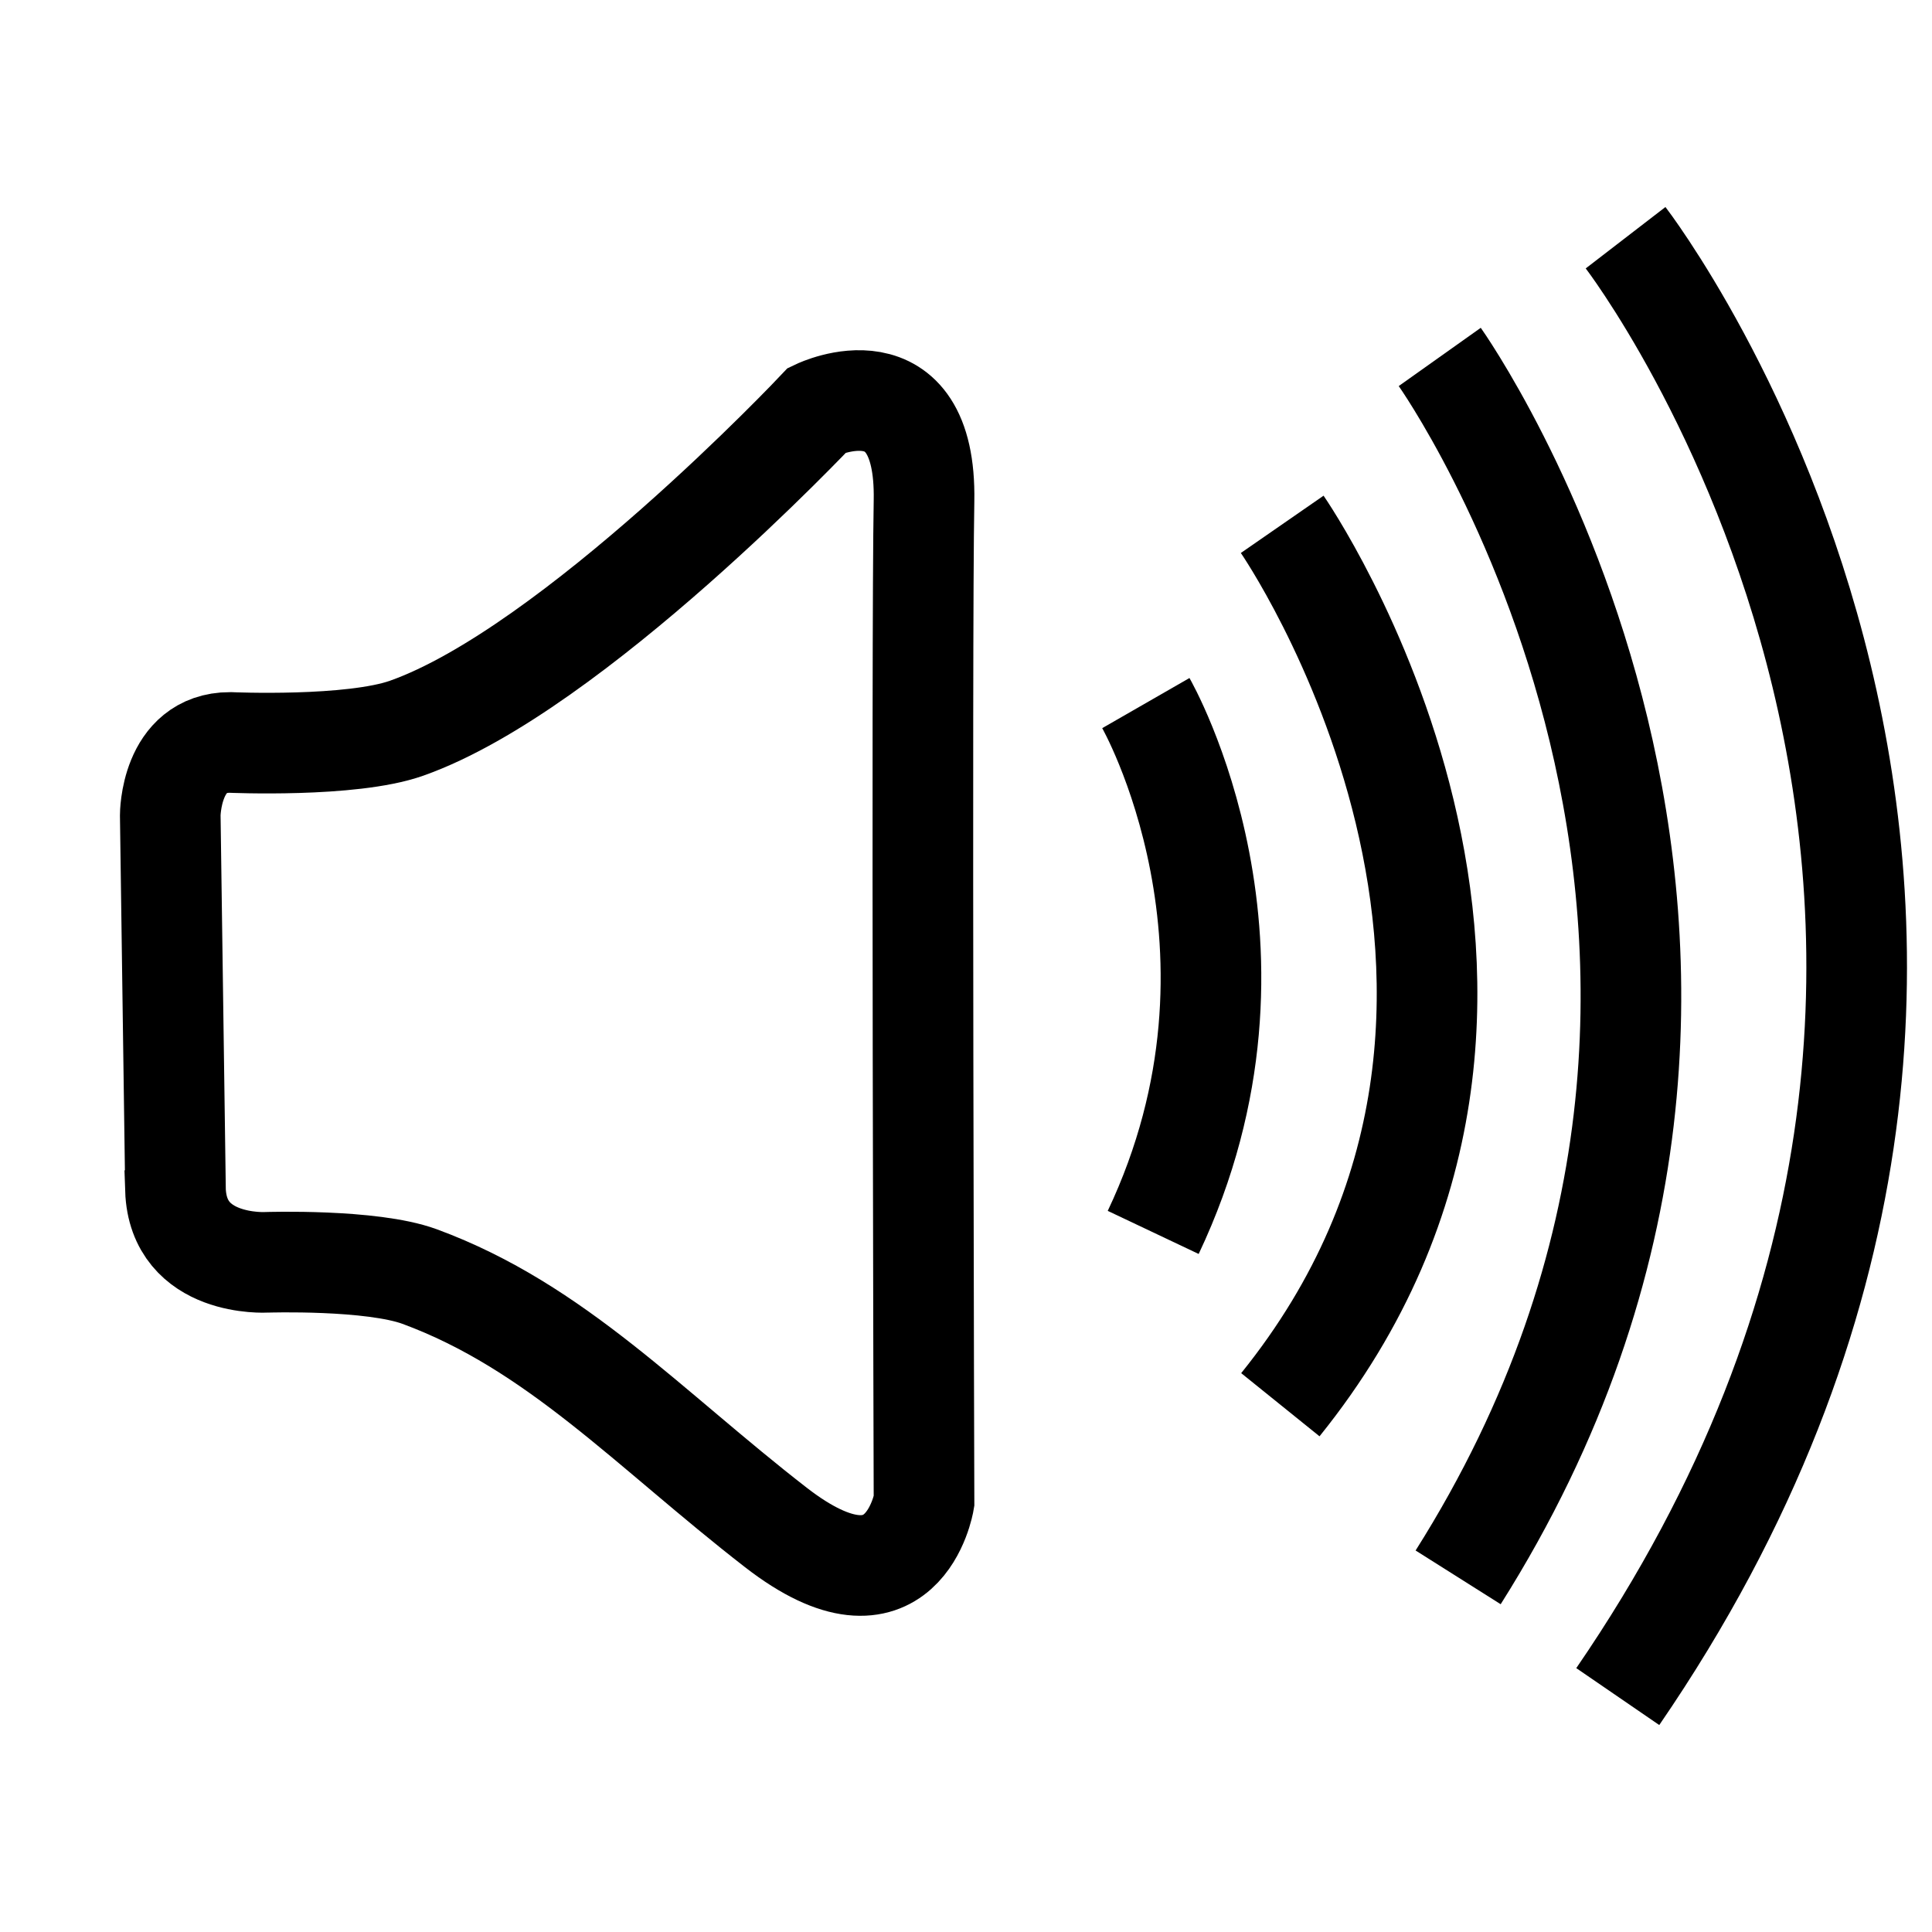 <?xml version="1.0" encoding="UTF-8" standalone="no"?>
<!-- Created with Inkscape (http://www.inkscape.org/) -->

<svg
   width="48mm"
   height="48mm"
   viewBox="0 0 48 48"
   version="1.1"
   id="svg1"
   xml:space="preserve"
   inkscape:version="1.3 (0e150ed6c4, 2023-07-21)"
   sodipodi:docname="sound.svg"
   xmlns:inkscape="http://www.inkscape.org/namespaces/inkscape"
   xmlns:sodipodi="http://sodipodi.sourceforge.net/DTD/sodipodi-0.dtd"
   xmlns="http://www.w3.org/2000/svg"
   xmlns:svg="http://www.w3.org/2000/svg"><sodipodi:namedview
     id="namedview1"
     pagecolor="#ffffff"
     bordercolor="#000000"
     borderopacity="0.25"
     inkscape:showpageshadow="2"
     inkscape:pageopacity="0.0"
     inkscape:pagecheckerboard="0"
     inkscape:deskcolor="#d1d1d1"
     inkscape:document-units="mm"
     inkscape:zoom="2.0485264"
     inkscape:cx="-15.132829"
     inkscape:cy="112.51991"
     inkscape:window-width="1920"
     inkscape:window-height="1009"
     inkscape:window-x="-8"
     inkscape:window-y="-8"
     inkscape:window-maximized="1"
     inkscape:current-layer="layer1" /><defs
     id="defs1"><inkscape:path-effect
       effect="bspline"
       id="path-effect6"
       is_visible="true"
       lpeversion="1.3"
       weight="33.333"
       steps="2"
       helper_size="0"
       apply_no_weight="true"
       apply_with_weight="true"
       only_selected="false"
       uniform="false" /><inkscape:path-effect
       effect="bspline"
       id="path-effect4"
       is_visible="true"
       lpeversion="1.3"
       weight="33.333"
       steps="2"
       helper_size="0"
       apply_no_weight="true"
       apply_with_weight="true"
       only_selected="false"
       uniform="false" /><inkscape:path-effect
       effect="bspline"
       id="path-effect2"
       is_visible="true"
       lpeversion="1.3"
       weight="33.333"
       steps="2"
       helper_size="0"
       apply_no_weight="true"
       apply_with_weight="true"
       only_selected="false"
       uniform="false" /><inkscape:path-effect
       effect="bspline"
       id="path-effect1"
       is_visible="true"
       lpeversion="1.3"
       weight="33.333"
       steps="2"
       helper_size="0"
       apply_no_weight="true"
       apply_with_weight="true"
       only_selected="false"
       uniform="false" /><clipPath
       clipPathUnits="userSpaceOnUse"
       id="clipPath2"><path
         style="fill:#00ffff;stroke-width:0.265"
         d="m 27.474,17.652 c 0.833,0.581 1.177,1.701 1.5,2.755 0.323,1.055 0.624,2.045 0.71,3.035 0.086,0.99 -0.043,1.98 -0.258,2.788 -0.215,0.807 -0.517,1.431 -0.904,2.023 -0.387,0.592 -0.861,1.152 -1.959,1.561 -1.098,0.409 -2.82,0.667 -4.682,0.258 -1.862,-0.409 -3.864,-1.485 -4.945,-2.497 -1.081,-1.012 -1.242,-1.959 -1.322,-3.014 -0.08,-1.055 -0.08,-2.217 0.355,-3.154 0.436,-0.936 1.307,-1.647 2.162,-2.239 0.855,-0.592 1.695,-1.066 2.67,-1.41 0.976,-0.344 2.087,-0.56 3.303,-0.646 1.216,-0.086 2.537,-0.043 3.37,0.538 z"
         id="path3"
         inkscape:path-effect="#path-effect2"
         inkscape:original-d="m 27.96268,17.113419 c 0.344421,1.119368 0.688842,2.238737 1.033264,3.358105 0.301373,0.99023 0.602736,1.980421 0.904105,2.970631 -0.129159,0.99023 -0.258316,1.980421 -0.387475,2.970631 -0.301373,0.624275 -0.602736,1.248525 -0.904105,1.872789 -0.473588,0.559697 -0.947158,1.11937 -1.420735,1.679053 -1.72214,0.258321 -3.444211,0.516631 -5.166316,0.774946 -2.001987,-1.076335 -4.003894,-2.152631 -6.005841,-3.228945 -0.160751,-0.947177 -0.321496,-1.894316 -0.482243,-2.841474 0,-1.162444 0,-2.324842 0,-3.487263 0.871133,-0.710382 1.742232,-1.420736 2.613348,-2.131105 0.839543,-0.473588 1.679053,-0.947158 2.518579,-1.420736 1.111601,-0.215268 2.223159,-0.430527 3.334739,-0.64579 1.32092,0.04305 2.641787,0.0861 3.96268,0.129158 z" /></clipPath><clipPath
       clipPathUnits="userSpaceOnUse"
       id="clipPath4"><path
         style="fill:#00ffff;stroke-width:0.265"
         d="m 24.4,30.716 c -1.948,-0.59 -5.457,-2.237 -7.346,-4.078 -1.889,-1.841 -2.158,-3.875 -0.487,-5.441 1.671,-1.566 5.283,-2.665 7.468,-2.708 2.185,-0.043 2.943,0.969 3.51,1.938 0.567,0.969 0.944,1.895 1.138,2.616 0.194,0.721 0.204,1.238 0.091,1.803 -0.113,0.565 -0.35,1.179 -0.5,1.614 -0.151,0.436 -0.215,0.694 -0.393,1.317 -0.178,0.623 -0.468,1.61 -0.807,2.336 -0.339,0.727 -0.727,1.193 -2.675,0.602 z"
         id="path5"
         inkscape:path-effect="#path-effect4"
         inkscape:original-d="M 25.960734,31.772838 C 22.451945,30.126074 18.943156,28.479313 15.434367,26.832549 15.165282,24.798272 14.896209,22.764076 14.62713,20.72984 c 3.611849,-1.098505 7.223554,-2.196966 10.835331,-3.295449 0.75808,1.012398 1.51613,2.024755 2.274193,3.037133 0.376719,0.92565 0.753422,1.851263 1.130131,2.776894 0.01077,0.516642 0.02154,1.033263 0.03229,1.549895 -0.236795,0.613512 -0.473578,1.227 -0.710367,1.8405 -0.06458,0.258321 -0.129159,0.516631 -0.193739,0.774946 -0.290483,0.986952 -0.580953,1.973866 -0.871431,2.960796 -0.387609,0.466103 -0.775203,0.932188 -1.162804,1.398283 z"
         transform="translate(-1.358,-0.321)" /></clipPath><clipPath
       clipPathUnits="userSpaceOnUse"
       id="clipPath6"><path
         style="fill:#00ffff;stroke-width:0.265"
         d="m 25.471,29.674 c 0.952,0.105 1.843,-0.096 2.162,-0.615 0.319,-0.519 0.066,-1.357 -0.071,-2.378 -0.137,-1.022 -0.159,-2.227 -0.159,-3.992 0,-1.765 0.022,-4.09 -0.474,-5.22 -0.495,-1.13 -1.507,-1.066 -2.439,-0.721 -0.932,0.344 -1.785,0.968 -2.904,1.633 -1.119,0.666 -2.504,1.373 -3.381,2.102 -0.877,0.729 -1.245,1.48 -1.164,2.387 0.081,0.907 0.612,1.969 1.293,2.81 0.681,0.84 1.511,1.458 2.229,1.932 0.719,0.474 1.326,0.804 2.135,1.175 0.809,0.371 1.821,0.782 2.772,0.887 z"
         id="path7"
         inkscape:path-effect="#path-effect6"
         inkscape:original-d="m 25.530669,29.979807 c 0.891611,-0.200755 1.783221,-0.401513 2.674832,-0.602268 -0.253156,-0.837583 -0.506301,-1.675133 -0.759452,-2.5127 -0.02154,-1.205498 -0.04305,-2.410947 -0.06458,-3.616421 0.02154,-2.324888 0.04305,-4.649683 0.06458,-6.974525 -1.011757,0.06458 -2.023473,0.129158 -3.03521,0.193737 -0.852624,0.623706 -1.705214,1.247387 -2.557821,1.871081 -1.384993,0.707478 -2.76993,1.414928 -4.154895,2.122393 -0.368657,0.751084 -0.737299,1.502139 -1.105948,2.253208 0.530869,1.062648 1.061716,2.125252 1.592574,3.187878 0.830263,0.617902 1.660492,1.235781 2.490739,1.85367 0.606936,0.33006 1.213848,0.660107 1.820772,0.990158 1.011489,0.411271 2.022939,0.822526 3.034409,1.233789 z"
         transform="translate(-2.488,0.416)" /></clipPath><inkscape:path-effect
       effect="bspline"
       id="path-effect4-0"
       is_visible="true"
       lpeversion="1.3"
       weight="33.333"
       steps="2"
       helper_size="0"
       apply_no_weight="true"
       apply_with_weight="true"
       only_selected="false"
       uniform="false" /><inkscape:path-effect
       effect="bspline"
       id="path-effect2-0"
       is_visible="true"
       lpeversion="1.3"
       weight="33.333"
       steps="2"
       helper_size="0"
       apply_no_weight="true"
       apply_with_weight="true"
       only_selected="false"
       uniform="false" /><inkscape:path-effect
       effect="bspline"
       id="path-effect1-3"
       is_visible="true"
       lpeversion="1.3"
       weight="33.333"
       steps="2"
       helper_size="0"
       apply_no_weight="true"
       apply_with_weight="true"
       only_selected="false"
       uniform="false" /><clipPath
       clipPathUnits="userSpaceOnUse"
       id="clipPath2-3"><path
         style="fill:#00ffff;stroke-width:0.265"
         d="m 27.474,17.652 c 0.833,0.581 1.177,1.701 1.5,2.755 0.323,1.055 0.624,2.045 0.71,3.035 0.086,0.99 -0.043,1.98 -0.258,2.788 -0.215,0.807 -0.517,1.431 -0.904,2.023 -0.387,0.592 -0.861,1.152 -1.959,1.561 -1.098,0.409 -2.82,0.667 -4.682,0.258 -1.862,-0.409 -3.864,-1.485 -4.945,-2.497 -1.081,-1.012 -1.242,-1.959 -1.322,-3.014 -0.08,-1.055 -0.08,-2.217 0.355,-3.154 0.436,-0.936 1.307,-1.647 2.162,-2.239 0.855,-0.592 1.695,-1.066 2.67,-1.41 0.976,-0.344 2.087,-0.56 3.303,-0.646 1.216,-0.086 2.537,-0.043 3.37,0.538 z"
         id="path3-4"
         inkscape:path-effect="#path-effect2-0"
         inkscape:original-d="m 27.96268,17.113419 c 0.344421,1.119368 0.688842,2.238737 1.033264,3.358105 0.301373,0.99023 0.602736,1.980421 0.904105,2.970631 -0.129159,0.99023 -0.258316,1.980421 -0.387475,2.970631 -0.301373,0.624275 -0.602736,1.248525 -0.904105,1.872789 -0.473588,0.559697 -0.947158,1.11937 -1.420735,1.679053 -1.72214,0.258321 -3.444211,0.516631 -5.166316,0.774946 -2.001987,-1.076335 -4.003894,-2.152631 -6.005841,-3.228945 -0.160751,-0.947177 -0.321496,-1.894316 -0.482243,-2.841474 0,-1.162444 0,-2.324842 0,-3.487263 0.871133,-0.710382 1.742232,-1.420736 2.613348,-2.131105 0.839543,-0.473588 1.679053,-0.947158 2.518579,-1.420736 1.111601,-0.215268 2.223159,-0.430527 3.334739,-0.64579 1.32092,0.04305 2.641787,0.0861 3.96268,0.129158 z" /></clipPath><clipPath
       clipPathUnits="userSpaceOnUse"
       id="clipPath4-4"><path
         style="fill:#00ffff;stroke-width:0.265"
         d="m 24.4,30.716 c -1.948,-0.59 -5.457,-2.237 -7.346,-4.078 -1.889,-1.841 -2.158,-3.875 -0.487,-5.441 1.671,-1.566 5.283,-2.665 7.468,-2.708 2.185,-0.043 2.943,0.969 3.51,1.938 0.567,0.969 0.944,1.895 1.138,2.616 0.194,0.721 0.204,1.238 0.091,1.803 -0.113,0.565 -0.35,1.179 -0.5,1.614 -0.151,0.436 -0.215,0.694 -0.393,1.317 -0.178,0.623 -0.468,1.61 -0.807,2.336 -0.339,0.727 -0.727,1.193 -2.675,0.602 z"
         id="path5-9"
         inkscape:path-effect="#path-effect4-0"
         inkscape:original-d="M 25.960734,31.772838 C 22.451945,30.126074 18.943156,28.479313 15.434367,26.832549 15.165282,24.798272 14.896209,22.764076 14.62713,20.72984 c 3.611849,-1.098505 7.223554,-2.196966 10.835331,-3.295449 0.75808,1.012398 1.51613,2.024755 2.274193,3.037133 0.376719,0.92565 0.753422,1.851263 1.130131,2.776894 0.01077,0.516642 0.02154,1.033263 0.03229,1.549895 -0.236795,0.613512 -0.473578,1.227 -0.710367,1.8405 -0.06458,0.258321 -0.129159,0.516631 -0.193739,0.774946 -0.290483,0.986952 -0.580953,1.973866 -0.871431,2.960796 -0.387609,0.466103 -0.775203,0.932188 -1.162804,1.398283 z"
         transform="translate(-1.358,-0.321)" /></clipPath></defs><g
     inkscape:label="Слой 1"
     inkscape:groupmode="layer"
     id="layer1"><path
       style="fill:none;stroke:#000000;stroke-width:2.5;stroke-dasharray:none;stroke-opacity:1"
       d="M 4.36,29.553 4.23,20.254 c 0,0 0,-1.808 1.485,-1.808 0,0 3.012,0.134 4.391,-0.355 4.126,-1.462 10.203,-7.911 10.203,-7.911 0,0 2.712,-1.292 2.648,2.26 -0.065,3.552 0,24.863 0,24.863 0,0 -0.517,3.1 -3.681,0.646 -3.164,-2.454 -5.463,-4.984 -8.847,-6.232 -1.197,-0.441 -3.81,-0.355 -3.81,-0.355 0,0 -2.196,0.129 -2.26,-1.808 z"
       id="path8"
       sodipodi:nodetypes="ccsscscsacc" /><g
       id="g1"
       transform="translate(2.117)"
       style="stroke:#000000;stroke-opacity:1"><path
         style="fill:none;stroke:#000000;stroke-width:2.5;stroke-dasharray:none;stroke-opacity:1"
         d="m 26.351,17.468 c 0,0 3.516,6.119 0.183,13.151"
         id="path9" /><path
         style="fill:none;stroke:#000000;stroke-width:2.5;stroke-dasharray:none;stroke-opacity:1"
         d="m 29.739,13.027 c 0,0 8.128,11.736 -0.046,21.873"
         id="path10" /><path
         style="fill:none;stroke:#000000;stroke-width:2.5;stroke-dasharray:none;stroke-opacity:1"
         d="m 33.653,8.868 c 0,0 10.376,14.613 0.457,30.321"
         id="path11" /><path
         style="fill:none;fill-opacity:1;stroke:#000000;stroke-width:2.5;stroke-dasharray:none;stroke-opacity:1"
         d="m 38.27,5.906 c 0,0 13.047,16.939 -0.194,36.245"
         id="path13"
         sodipodi:nodetypes="cc" /></g></g></svg>
